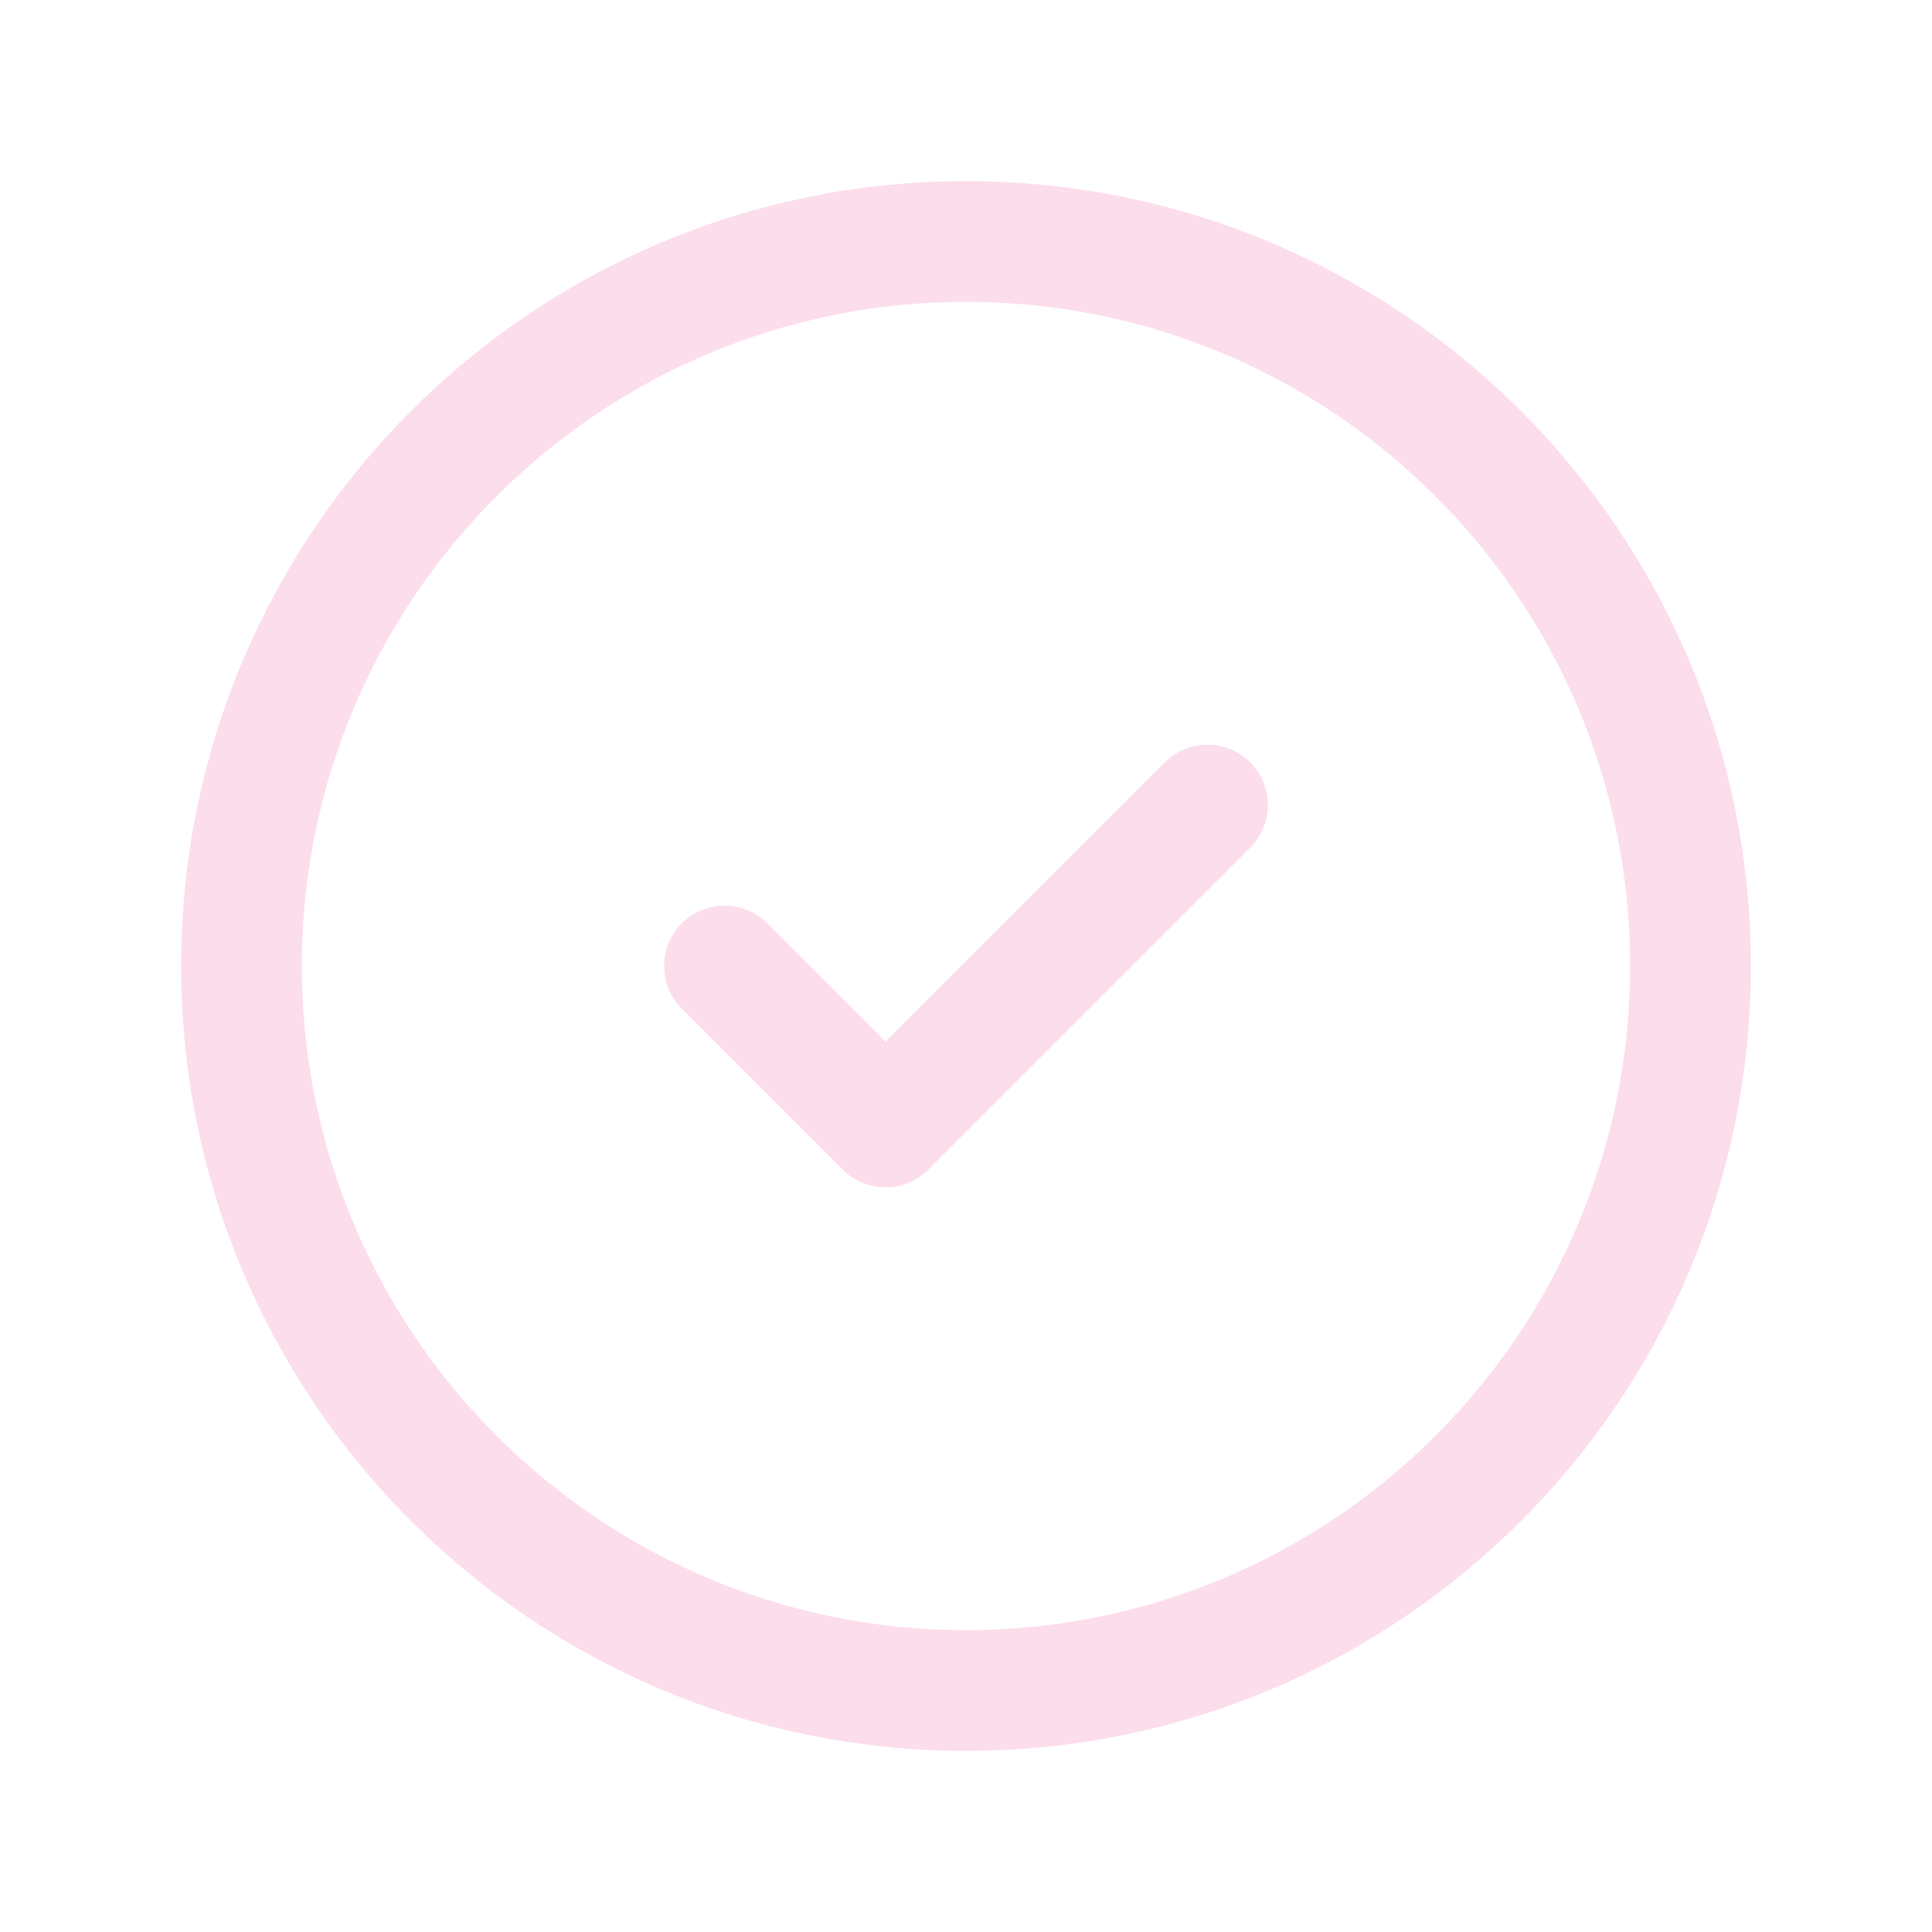 <svg width="34" height="34" viewBox="0 0 34 34" fill="none" xmlns="http://www.w3.org/2000/svg">
<g clip-path="url(#clip0_2_387)">
<path d="M17 29.75C24.042 29.75 29.75 24.042 29.75 17C29.75 9.958 24.042 4.25 17 4.25C9.958 4.25 4.25 9.958 4.25 17C4.25 24.042 9.958 29.75 17 29.75Z" stroke="#FCDDEC" stroke-width="2.125" stroke-linecap="round" stroke-linejoin="round"/>
<path d="M12.75 17L15.583 19.833L21.25 14.167" stroke="#FCDDEC" stroke-width="2.125" stroke-linecap="round" stroke-linejoin="round"/>
</g>
<defs>
<clipPath id="clip0_2_387">
<rect width="34" height="34" fill="white"/>
</clipPath>
</defs>
</svg>
